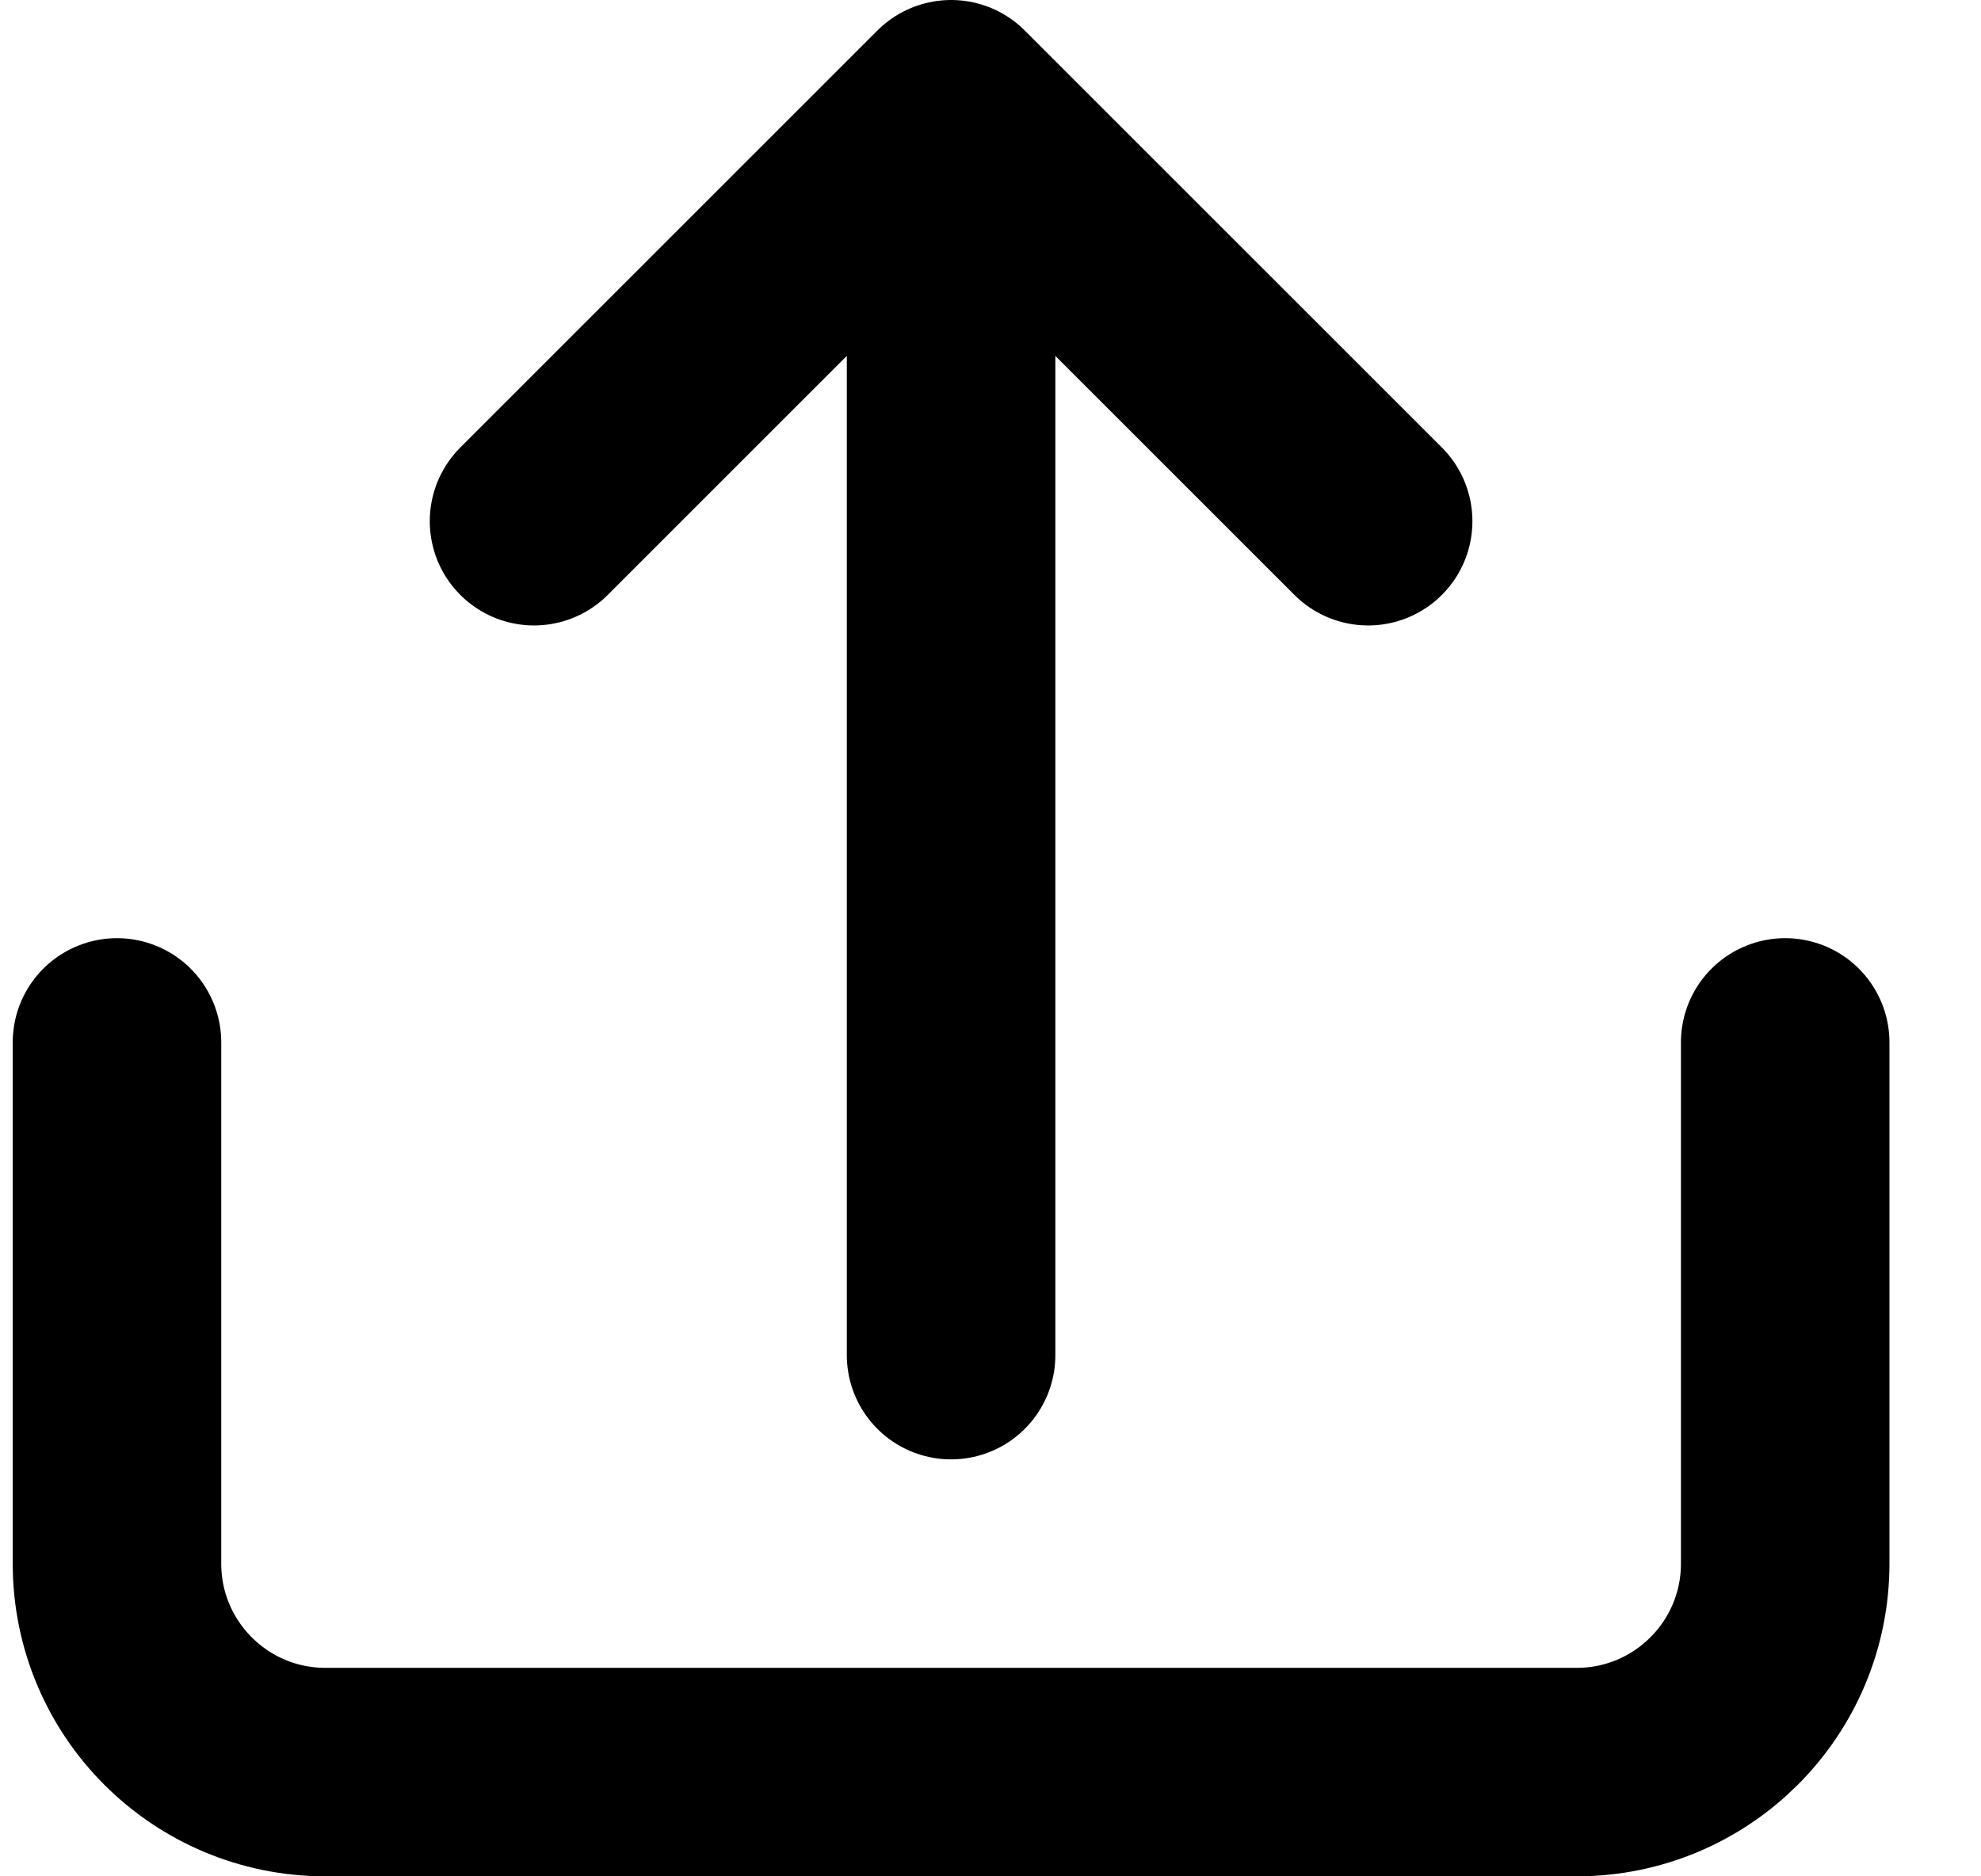 <svg width="19" height="18" viewBox="0 0 19 18" fill="none" xmlns="http://www.w3.org/2000/svg">
<path d="M17.122 10V15C17.122 16.105 16.226 17 15.122 17H3.122C2.017 17 1.122 16.105 1.122 15L1.122 10M13.122 5L9.122 1M9.122 1L5.122 5M9.122 1L9.122 13" stroke="black" stroke-width="2" stroke-linecap="round" stroke-linejoin="round"/>
</svg>
